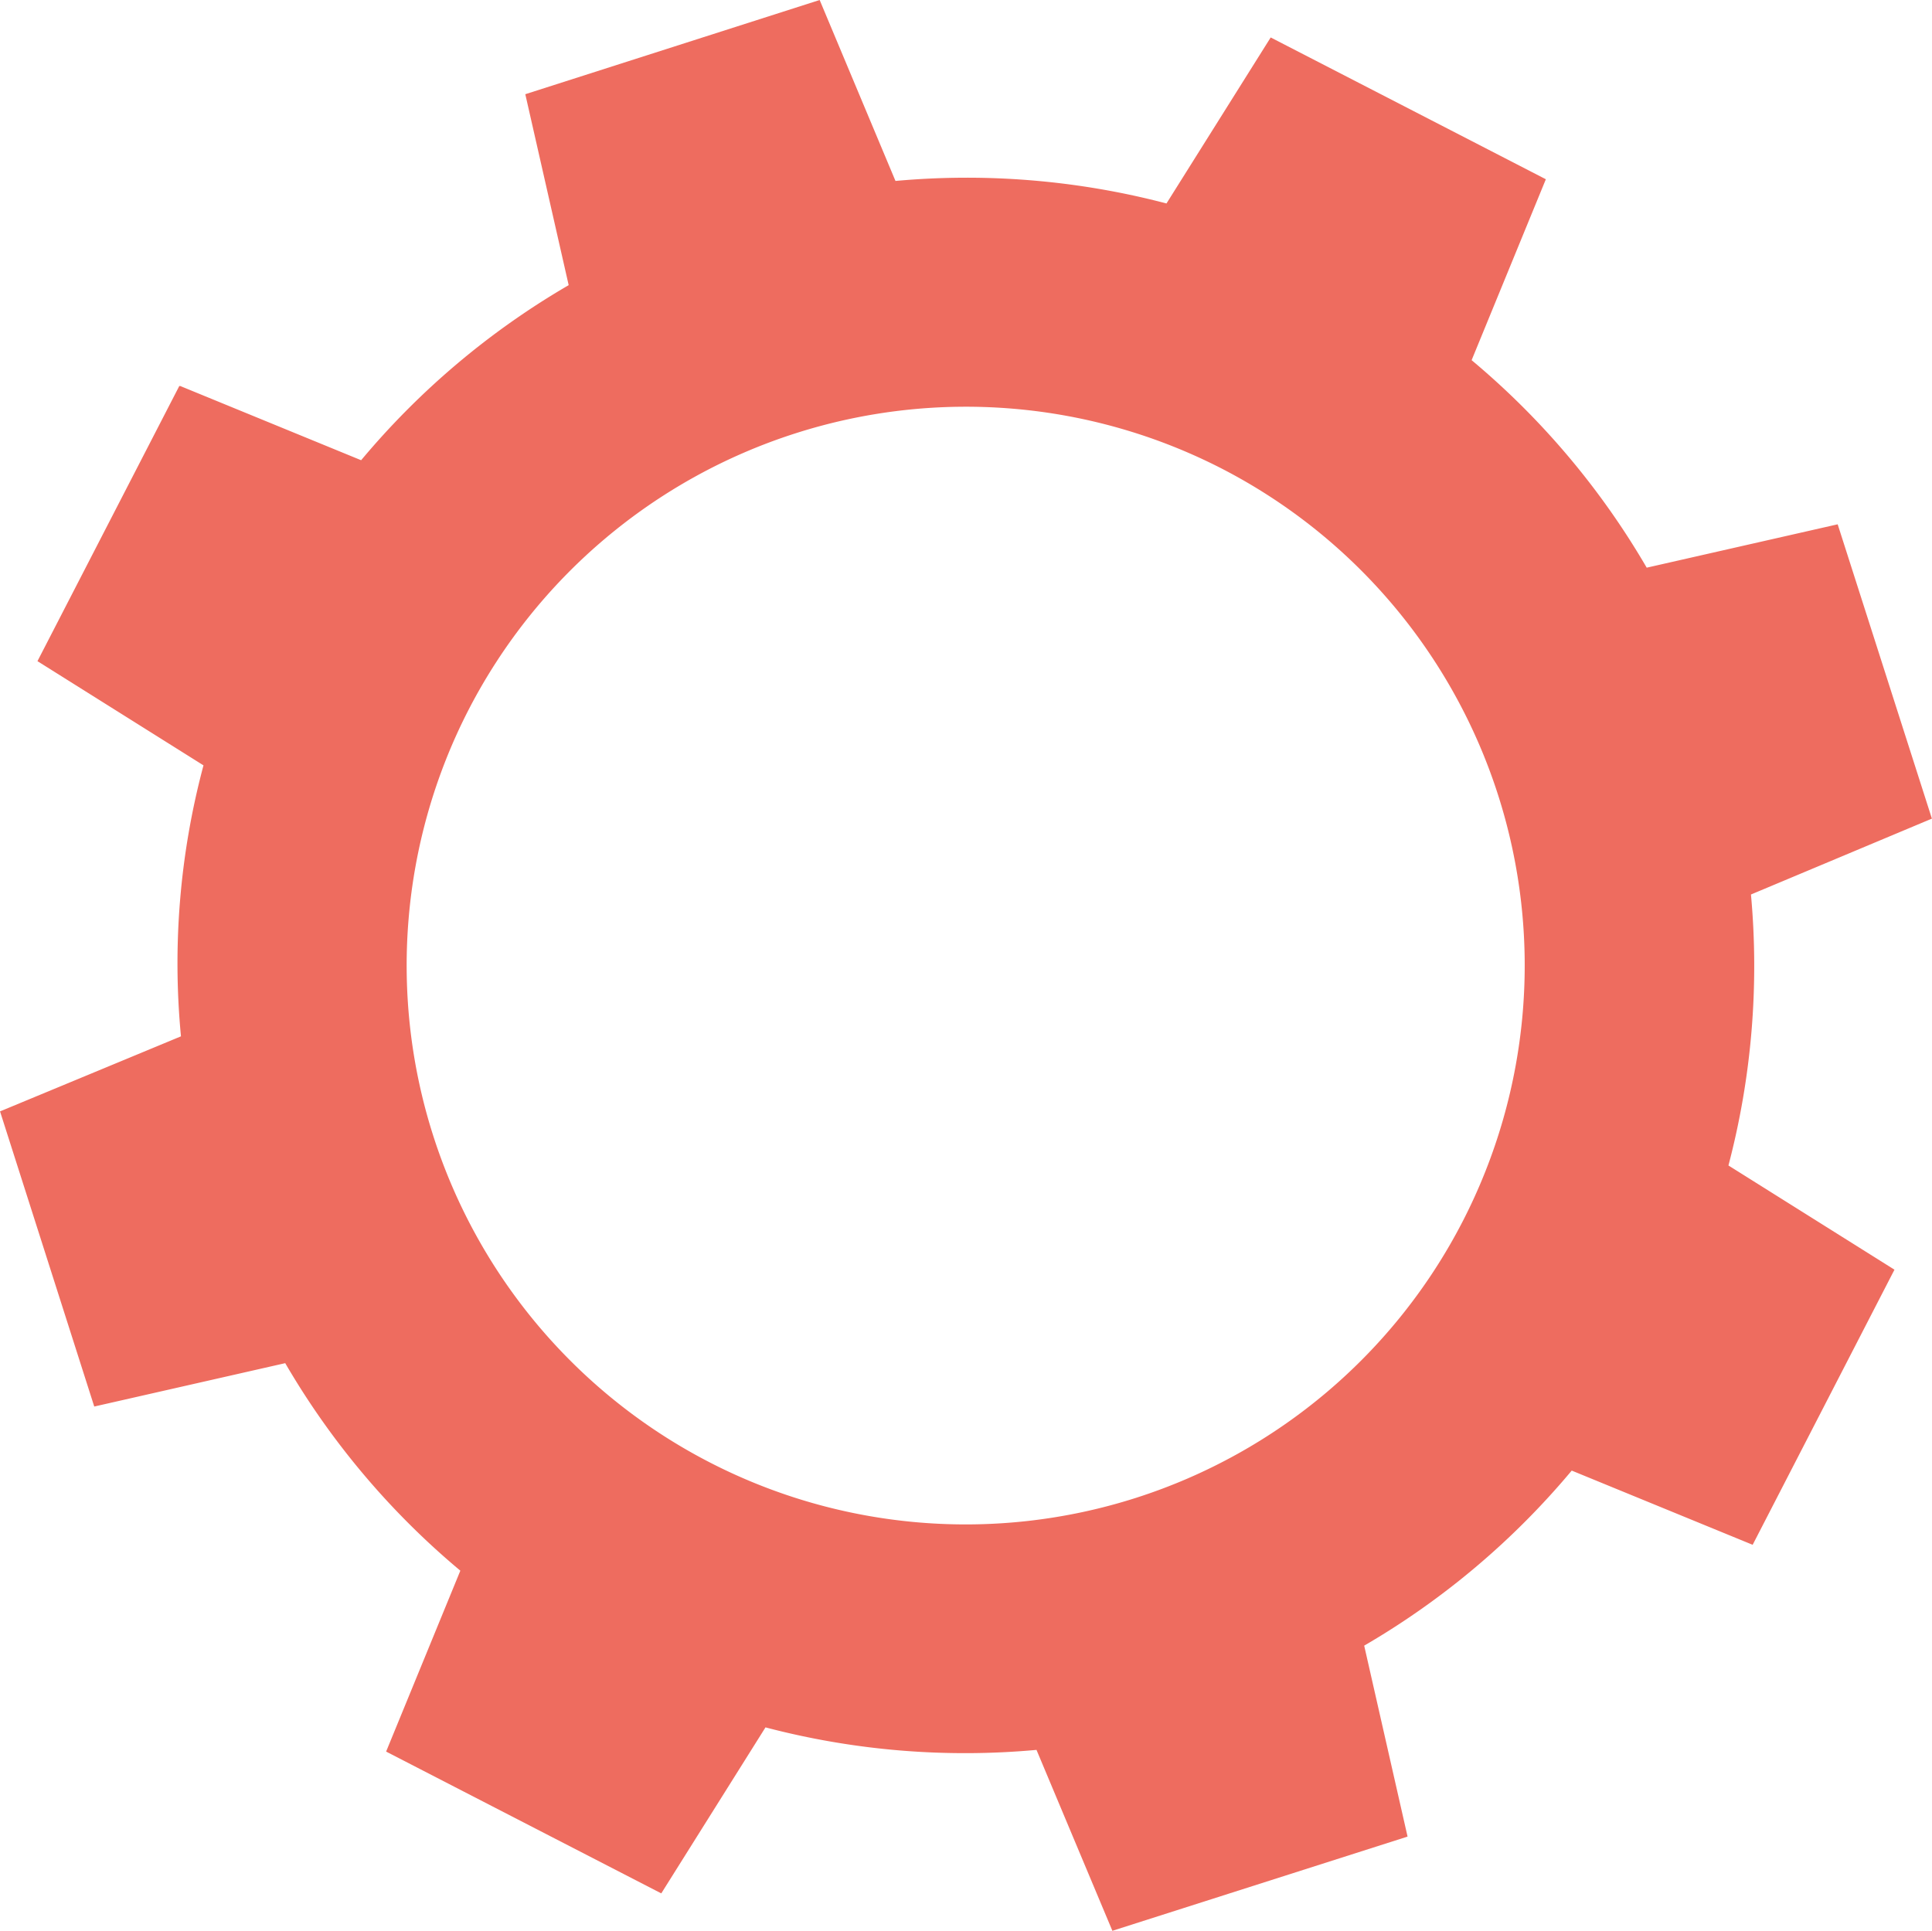 <svg xmlns="http://www.w3.org/2000/svg" width="55.856" height="55.832" viewBox="0 0 55.856 55.832">
    <path data-name="Path 30751" d="m205.063 61.762-4.1 7.955 4.8 3.013a22.165 22.165 0 0 0-.651 7.835l-5.231 2.17 2.724 8.534 5.521-1.254a22.678 22.678 0 0 0 5.063 6l-2.146 5.231 7.955 4.1 3.013-4.8a22.689 22.689 0 0 0 7.835.651l2.194 5.231 8.534-2.724-1.254-5.521a22.679 22.679 0 0 0 6-5.062l5.231 2.146 4.1-7.955-4.8-3.013a22.69 22.69 0 0 0 .651-7.835l5.231-2.194-2.724-8.51-5.521 1.254a22.677 22.677 0 0 0-5.062-6l2.146-5.231-7.955-4.1-3.013 4.8a22.738 22.738 0 0 0-7.835-.651l-2.192-5.232-8.51 2.724 1.254 5.521a22.678 22.678 0 0 0-6 5.062l-5.231-2.146zm30.137 2.386a16.162 16.162 0 1 1-21.769 6.967 16.181 16.181 0 0 1 21.769-6.967z" transform="translate(-199.88 -50.6)" style="fill:#ee6c5f"/>
</svg>
